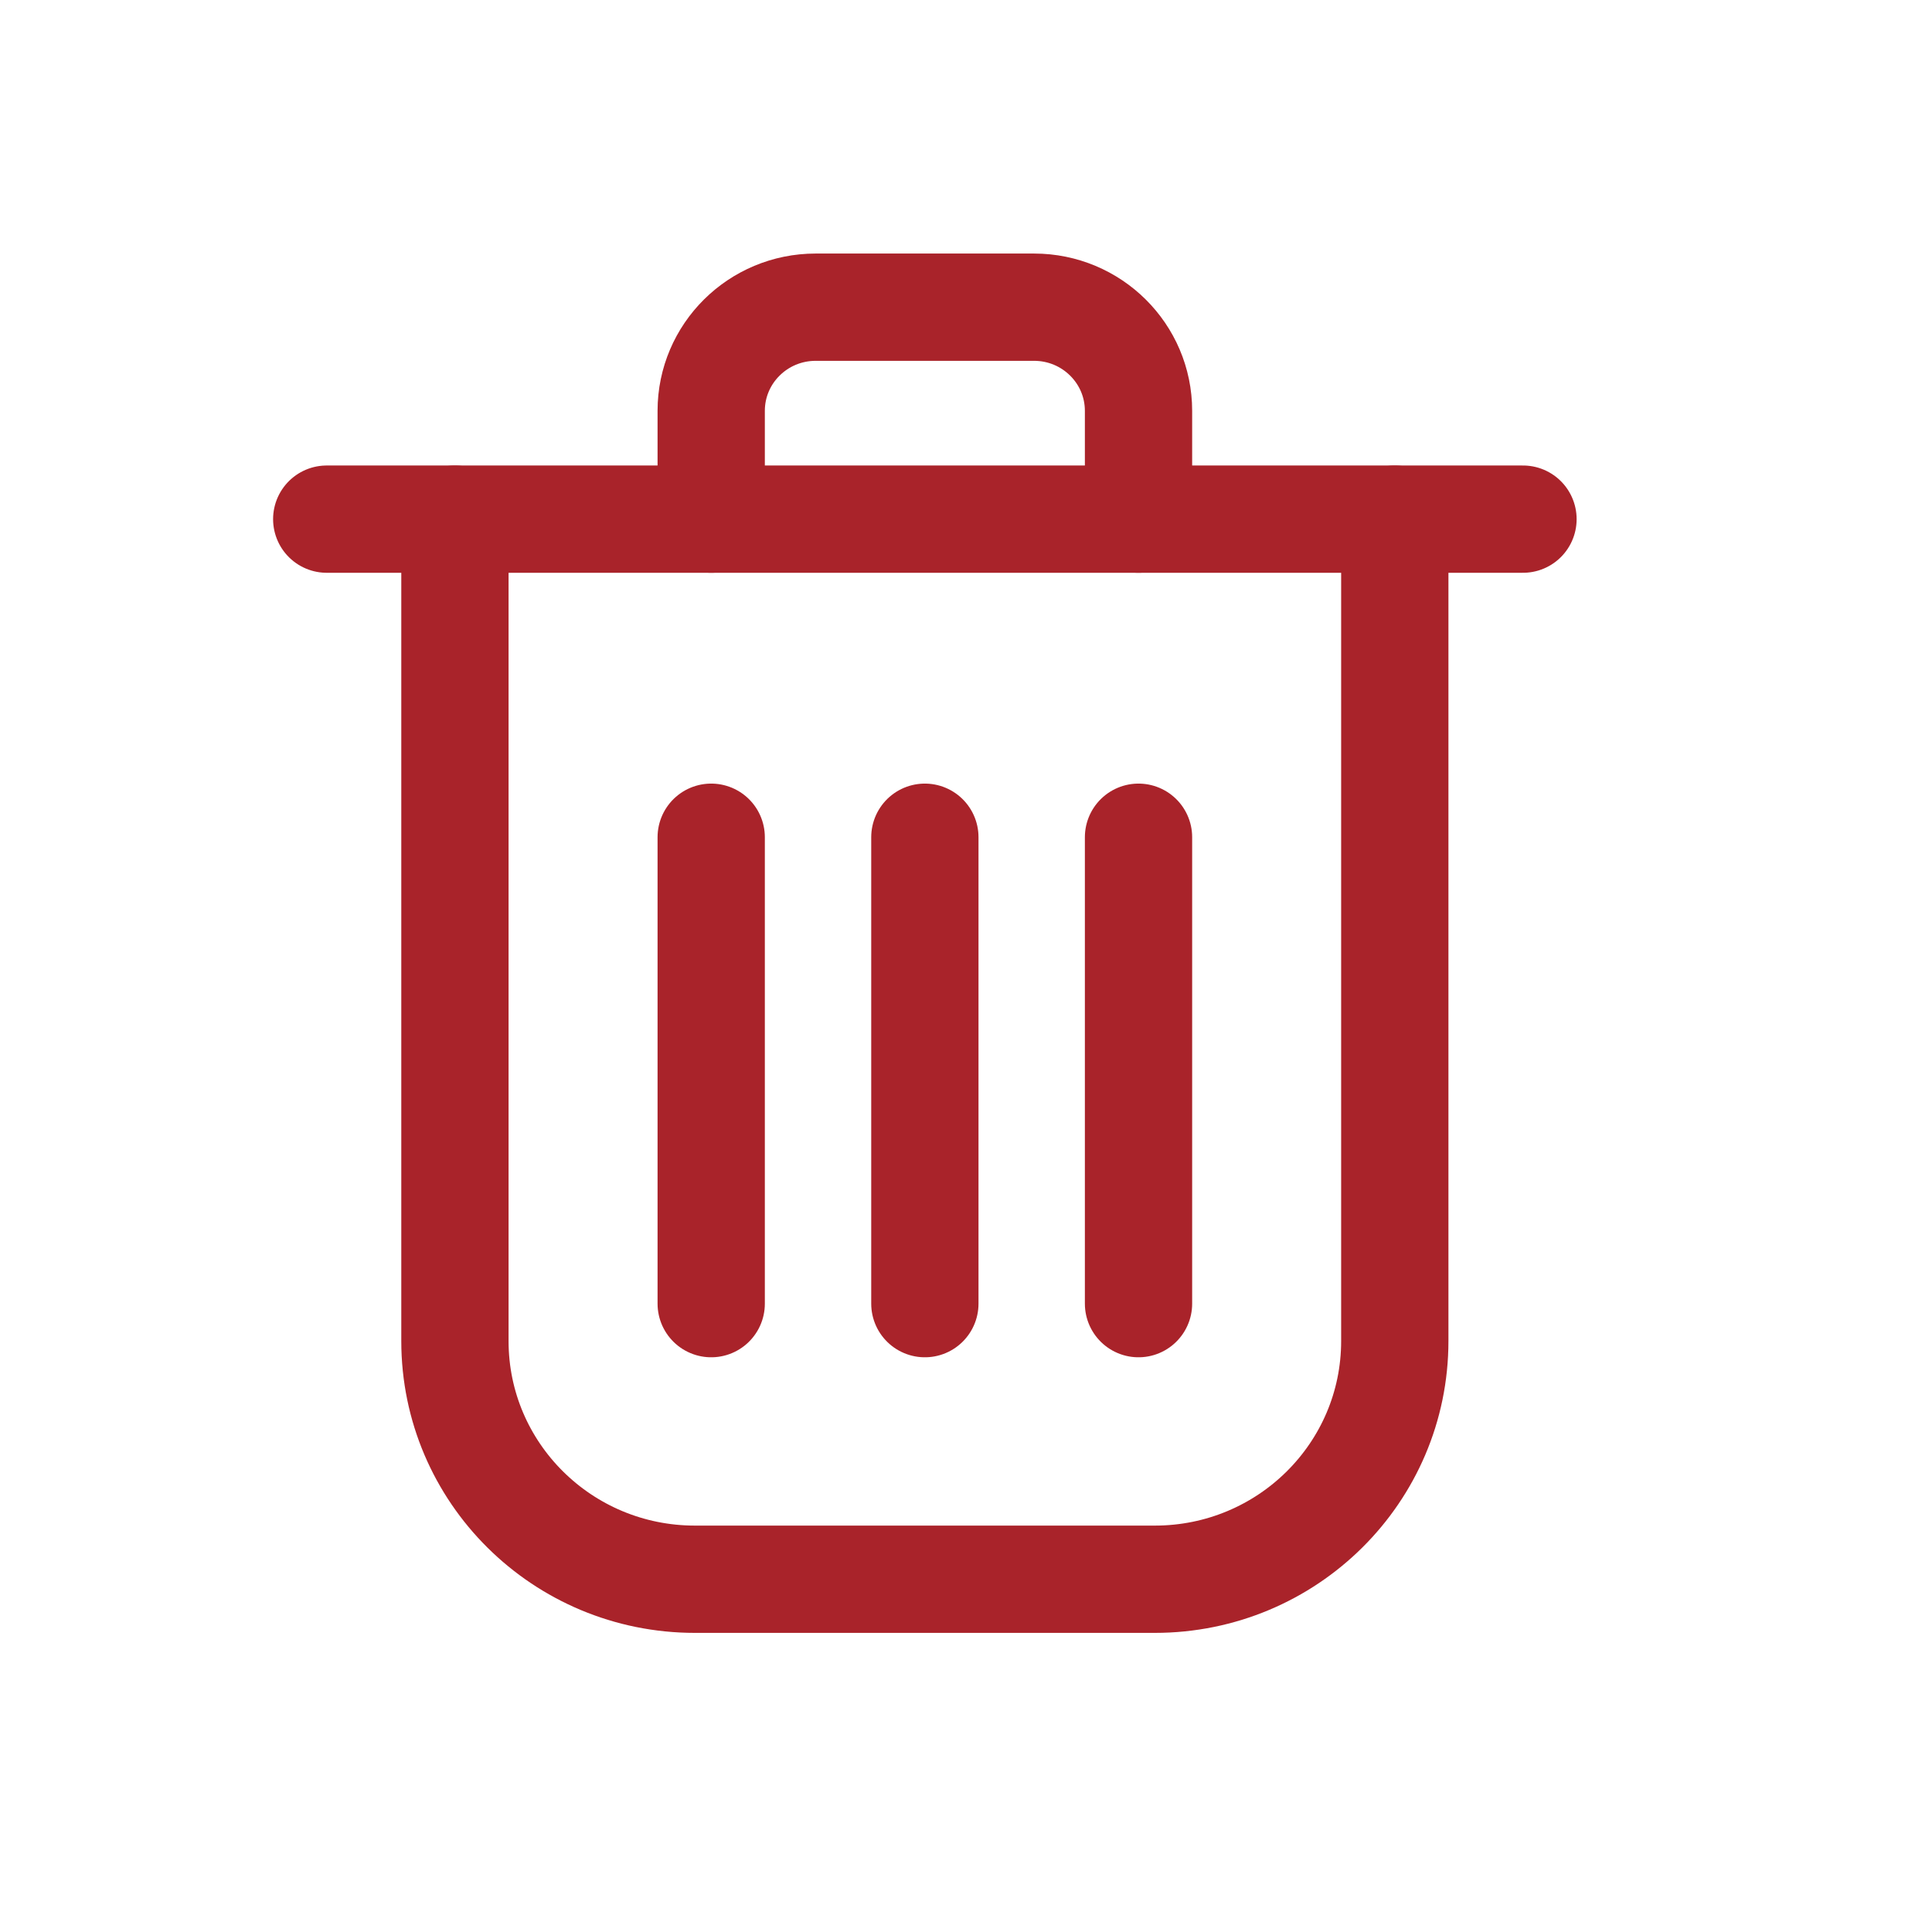<svg width="17" height="17" viewBox="0 0 17 17" fill="none" xmlns="http://www.w3.org/2000/svg">
<path d="M12.273 4.568V11.8C12.273 12.958 11.328 13.896 10.161 13.896H6.115C4.948 13.896 4.003 12.958 4.003 11.8V4.568" stroke="#A9232A" stroke-width="0.944" stroke-linecap="round"/>
<path d="M8.138 7.367V11.471" stroke="#A9232A" stroke-width="0.944" stroke-linecap="round"/>
<path d="M6.258 7.367V11.471" stroke="#A9232A" stroke-width="0.944" stroke-linecap="round"/>
<path d="M10.018 7.367V11.471" stroke="#A9232A" stroke-width="0.944" stroke-linecap="round"/>
<path d="M6.258 4.568V3.615C6.258 3.111 6.67 2.703 7.177 2.703H9.099C9.606 2.703 10.018 3.111 10.018 3.615V4.568" stroke="#A9232A" stroke-width="0.944" stroke-linecap="round"/>
<path d="M13.401 4.568H2.875" stroke="#A9232A" stroke-width="0.944" stroke-linecap="round"/>
</svg>
